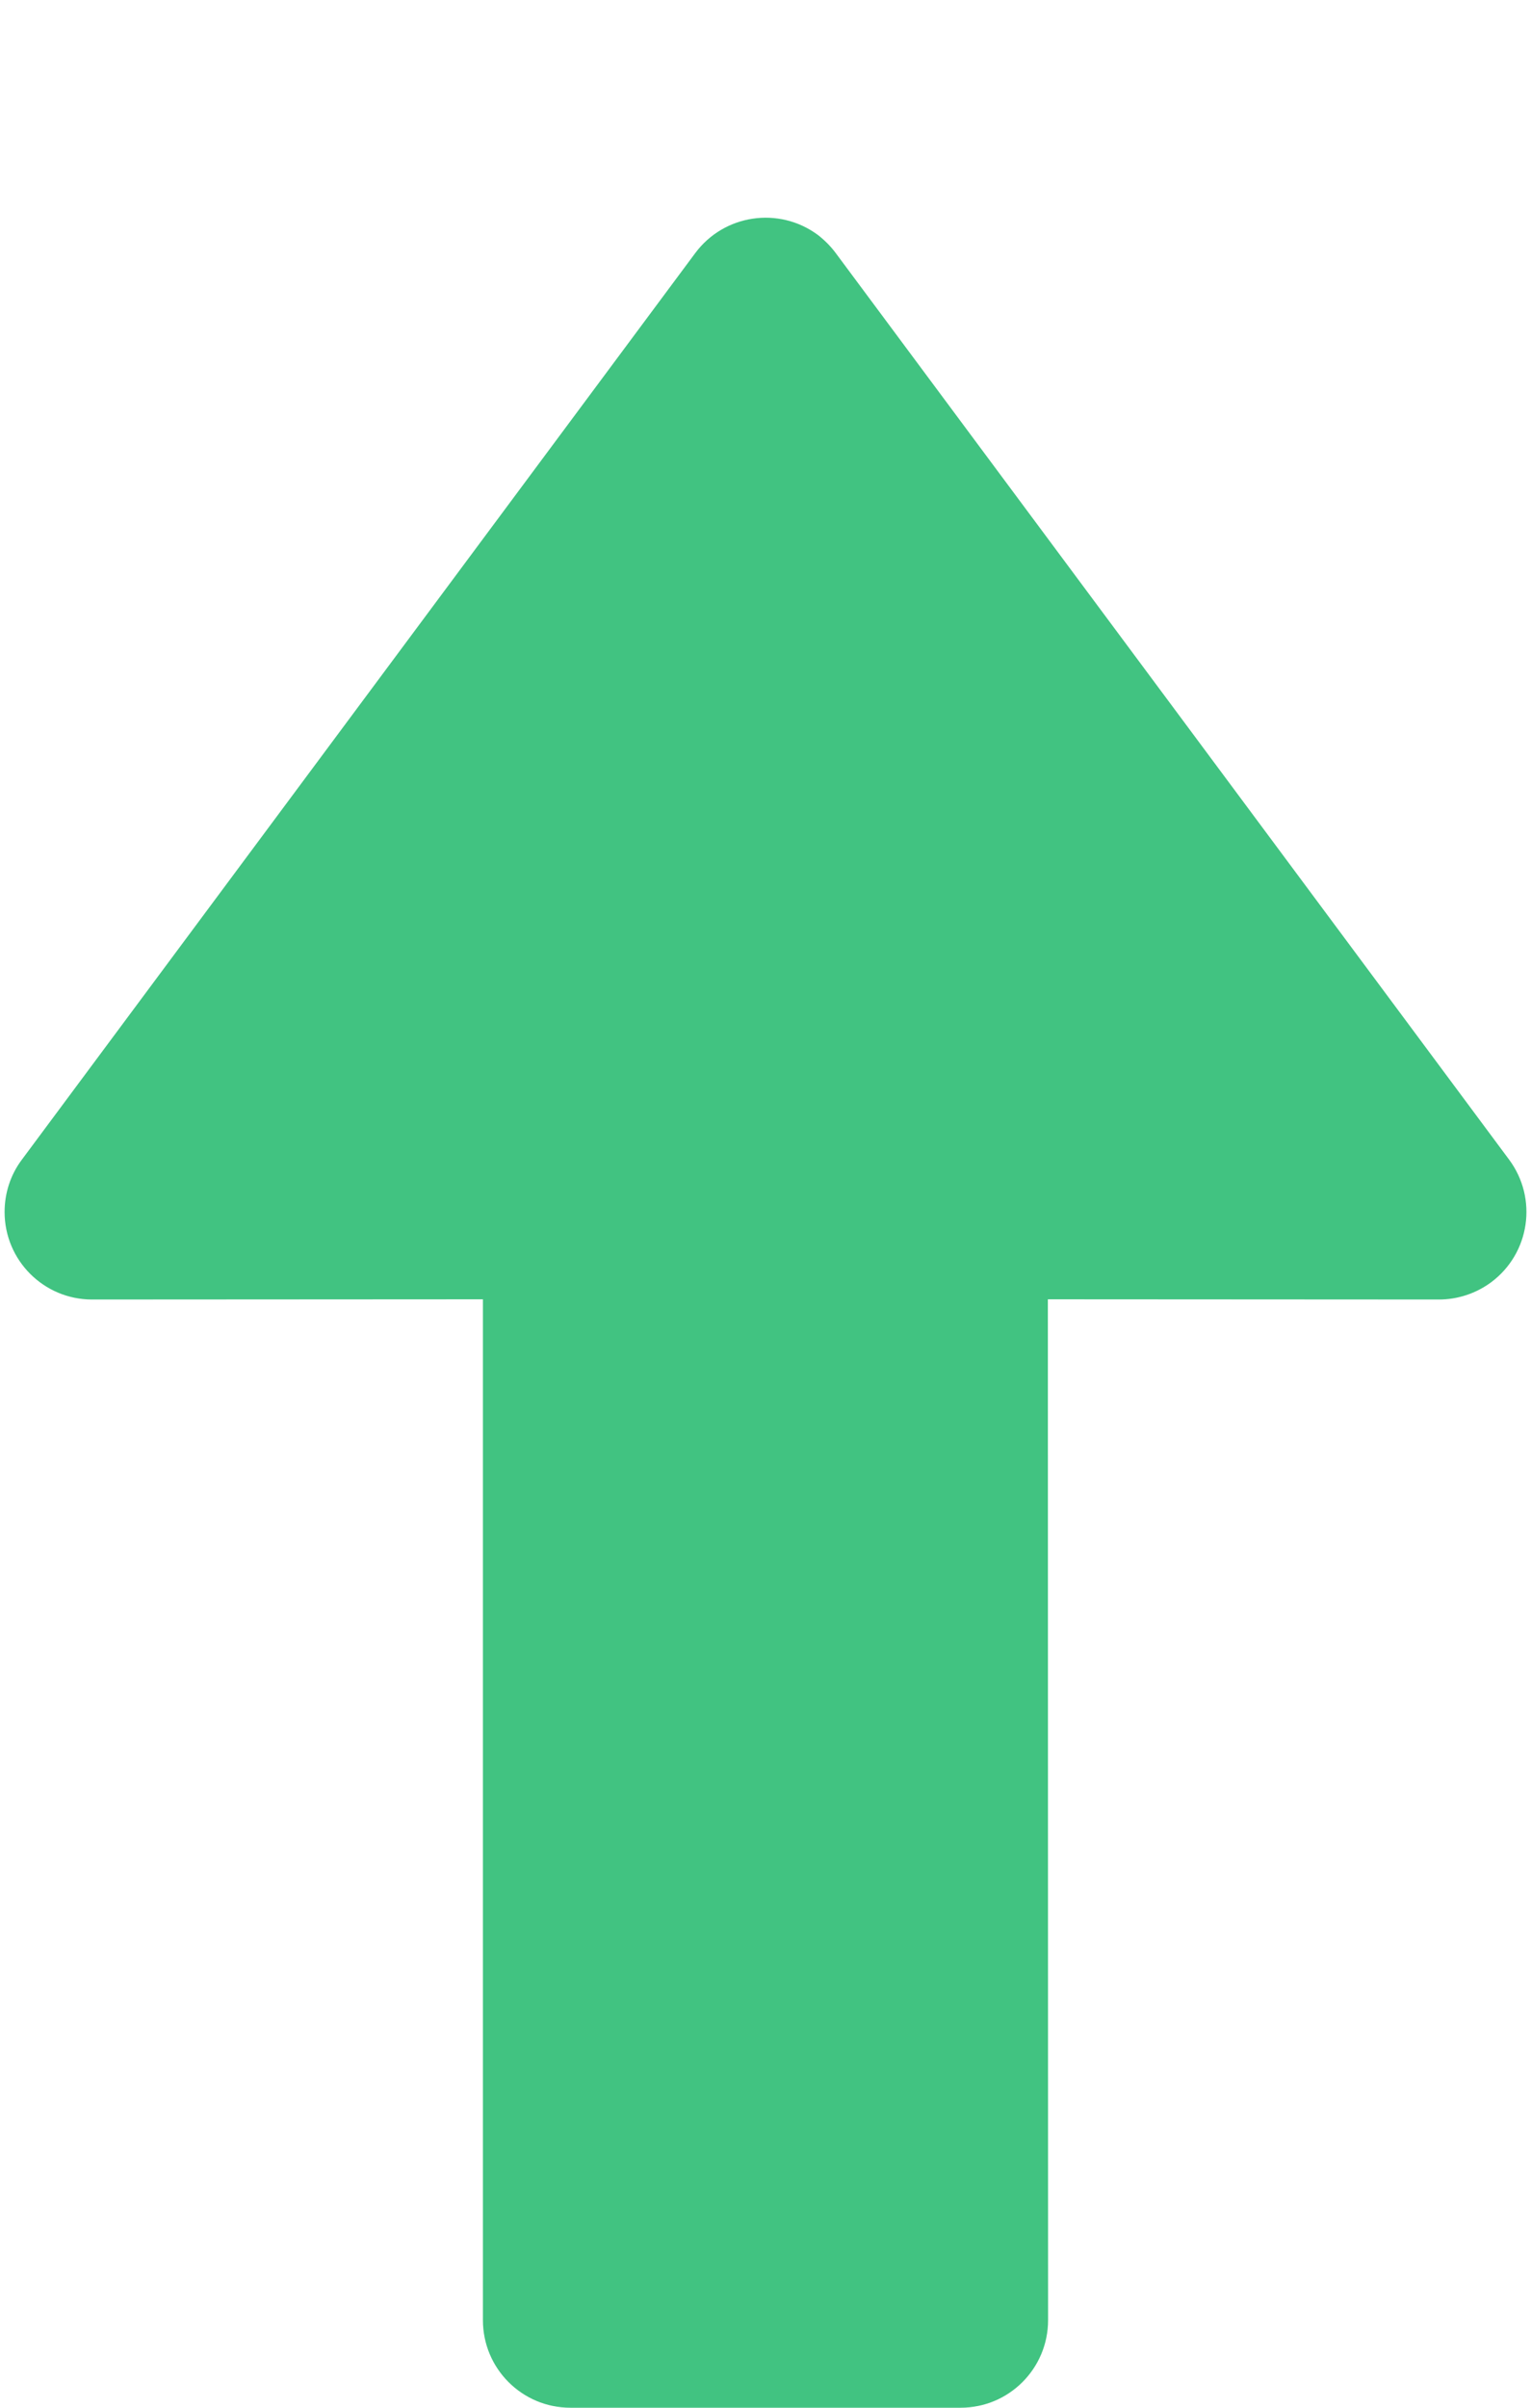 <?xml version="1.0" encoding="UTF-8"?>
<svg width="7px" height="11px" viewBox="0 0 7 11" version="1.1" xmlns="http://www.w3.org/2000/svg" xmlns:xlink="http://www.w3.org/1999/xlink">
    <title>形状结合备份 12</title>
    <g id="正式" stroke="none" stroke-width="1" fill="none" fill-rule="evenodd">
        <g id="01报表统计" transform="translate(-975, -2209)" fill="#41C381" fill-rule="nonzero">
            <g id="编组-21" transform="translate(188, 2107)">
                <g id="编组-64" transform="translate(20, 78)">
                    <g id="编组-71" transform="translate(695, 24)">
                        <g id="形状结合备份-12" transform="translate(72, 0)">
                            <path d="M3.739,1.073 C3.77,1.097 3.798,1.125 3.821,1.156 L6.9,5.298 C7.032,5.476 6.995,5.726 6.818,5.858 C6.749,5.909 6.665,5.937 6.579,5.937 L4.791,5.936 L4.792,10.6 C4.792,10.821 4.613,11 4.392,11 L2.608,11 C2.387,11 2.208,10.821 2.208,10.6 L2.208,5.936 L0.421,5.937 C0.2,5.937 0.021,5.758 0.021,5.537 C0.021,5.451 0.048,5.367 0.1,5.298 L3.179,1.156 C3.311,0.979 3.561,0.942 3.739,1.073 Z" id="形状结合备份-11"></path>
                        </g>
                    </g>
                </g>
            </g>
        </g>
    </g>
</svg>
